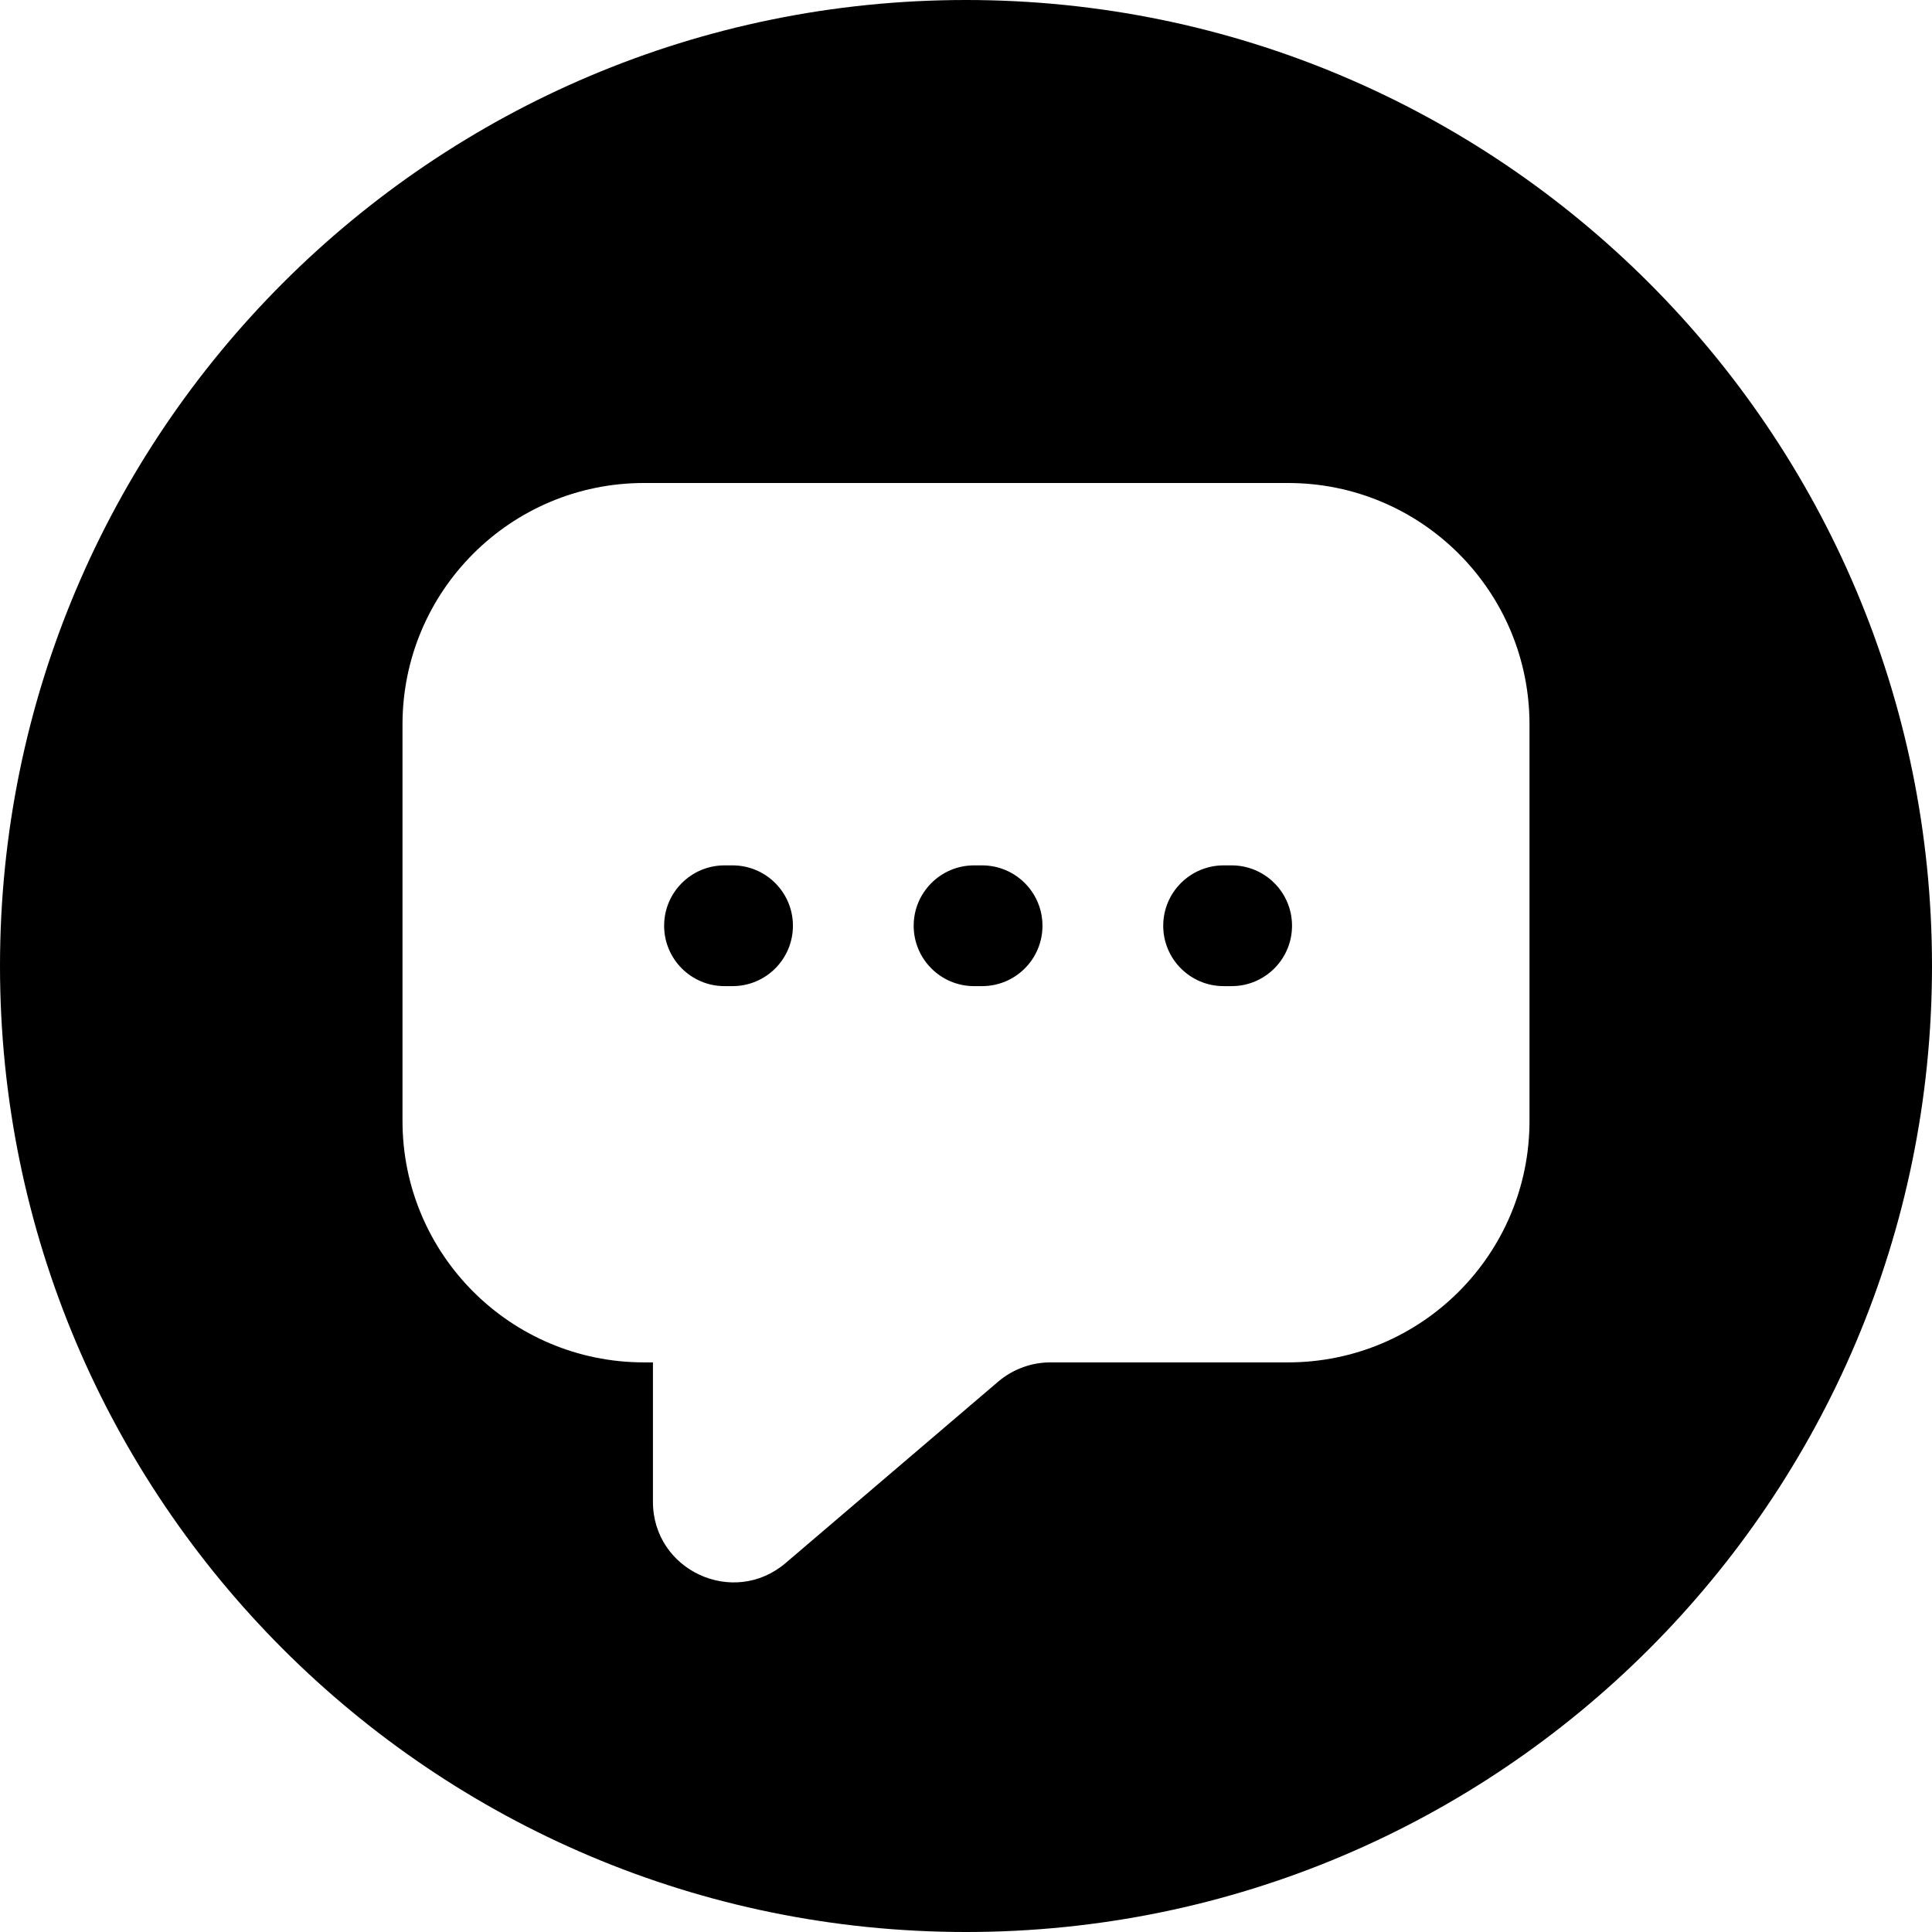 <svg width="24" height="24" viewBox="0 0 24 24" fill="none" xmlns="http://www.w3.org/2000/svg">
<path d="M12 24C18.627 24 24 18.627 24 12C24 5.373 18.627 0 12 0C5.373 0 0 5.373 0 12C0 18.627 5.373 24 12 24ZM8.111 16.924H8C6.343 16.924 5 15.581 5 13.924V9C5 7.343 6.343 6 8 6H16C17.657 6 19 7.343 19 9V13.924C19 15.581 17.657 16.924 16 16.924H13.049C12.811 16.924 12.581 17.009 12.4 17.163L9.76 19.416C9.111 19.97 8.111 19.509 8.111 18.655V16.924ZM8.25 11.5C8.25 11.914 8.586 12.25 9 12.25H9.1C9.514 12.25 9.85 11.914 9.85 11.5C9.85 11.086 9.514 10.75 9.1 10.75H9C8.586 10.75 8.25 11.086 8.25 11.5ZM12.1 10.75C11.686 10.75 11.35 11.086 11.35 11.5C11.35 11.914 11.686 12.25 12.1 12.25H12.2C12.614 12.25 12.95 11.914 12.95 11.5C12.95 11.086 12.614 10.75 12.2 10.75H12.1ZM14.45 11.5C14.45 11.914 14.786 12.25 15.2 12.25H15.3C15.714 12.25 16.05 11.914 16.05 11.5C16.05 11.086 15.714 10.75 15.3 10.75H15.2C14.786 10.75 14.45 11.086 14.45 11.5Z" fill="black"/>
</svg>
